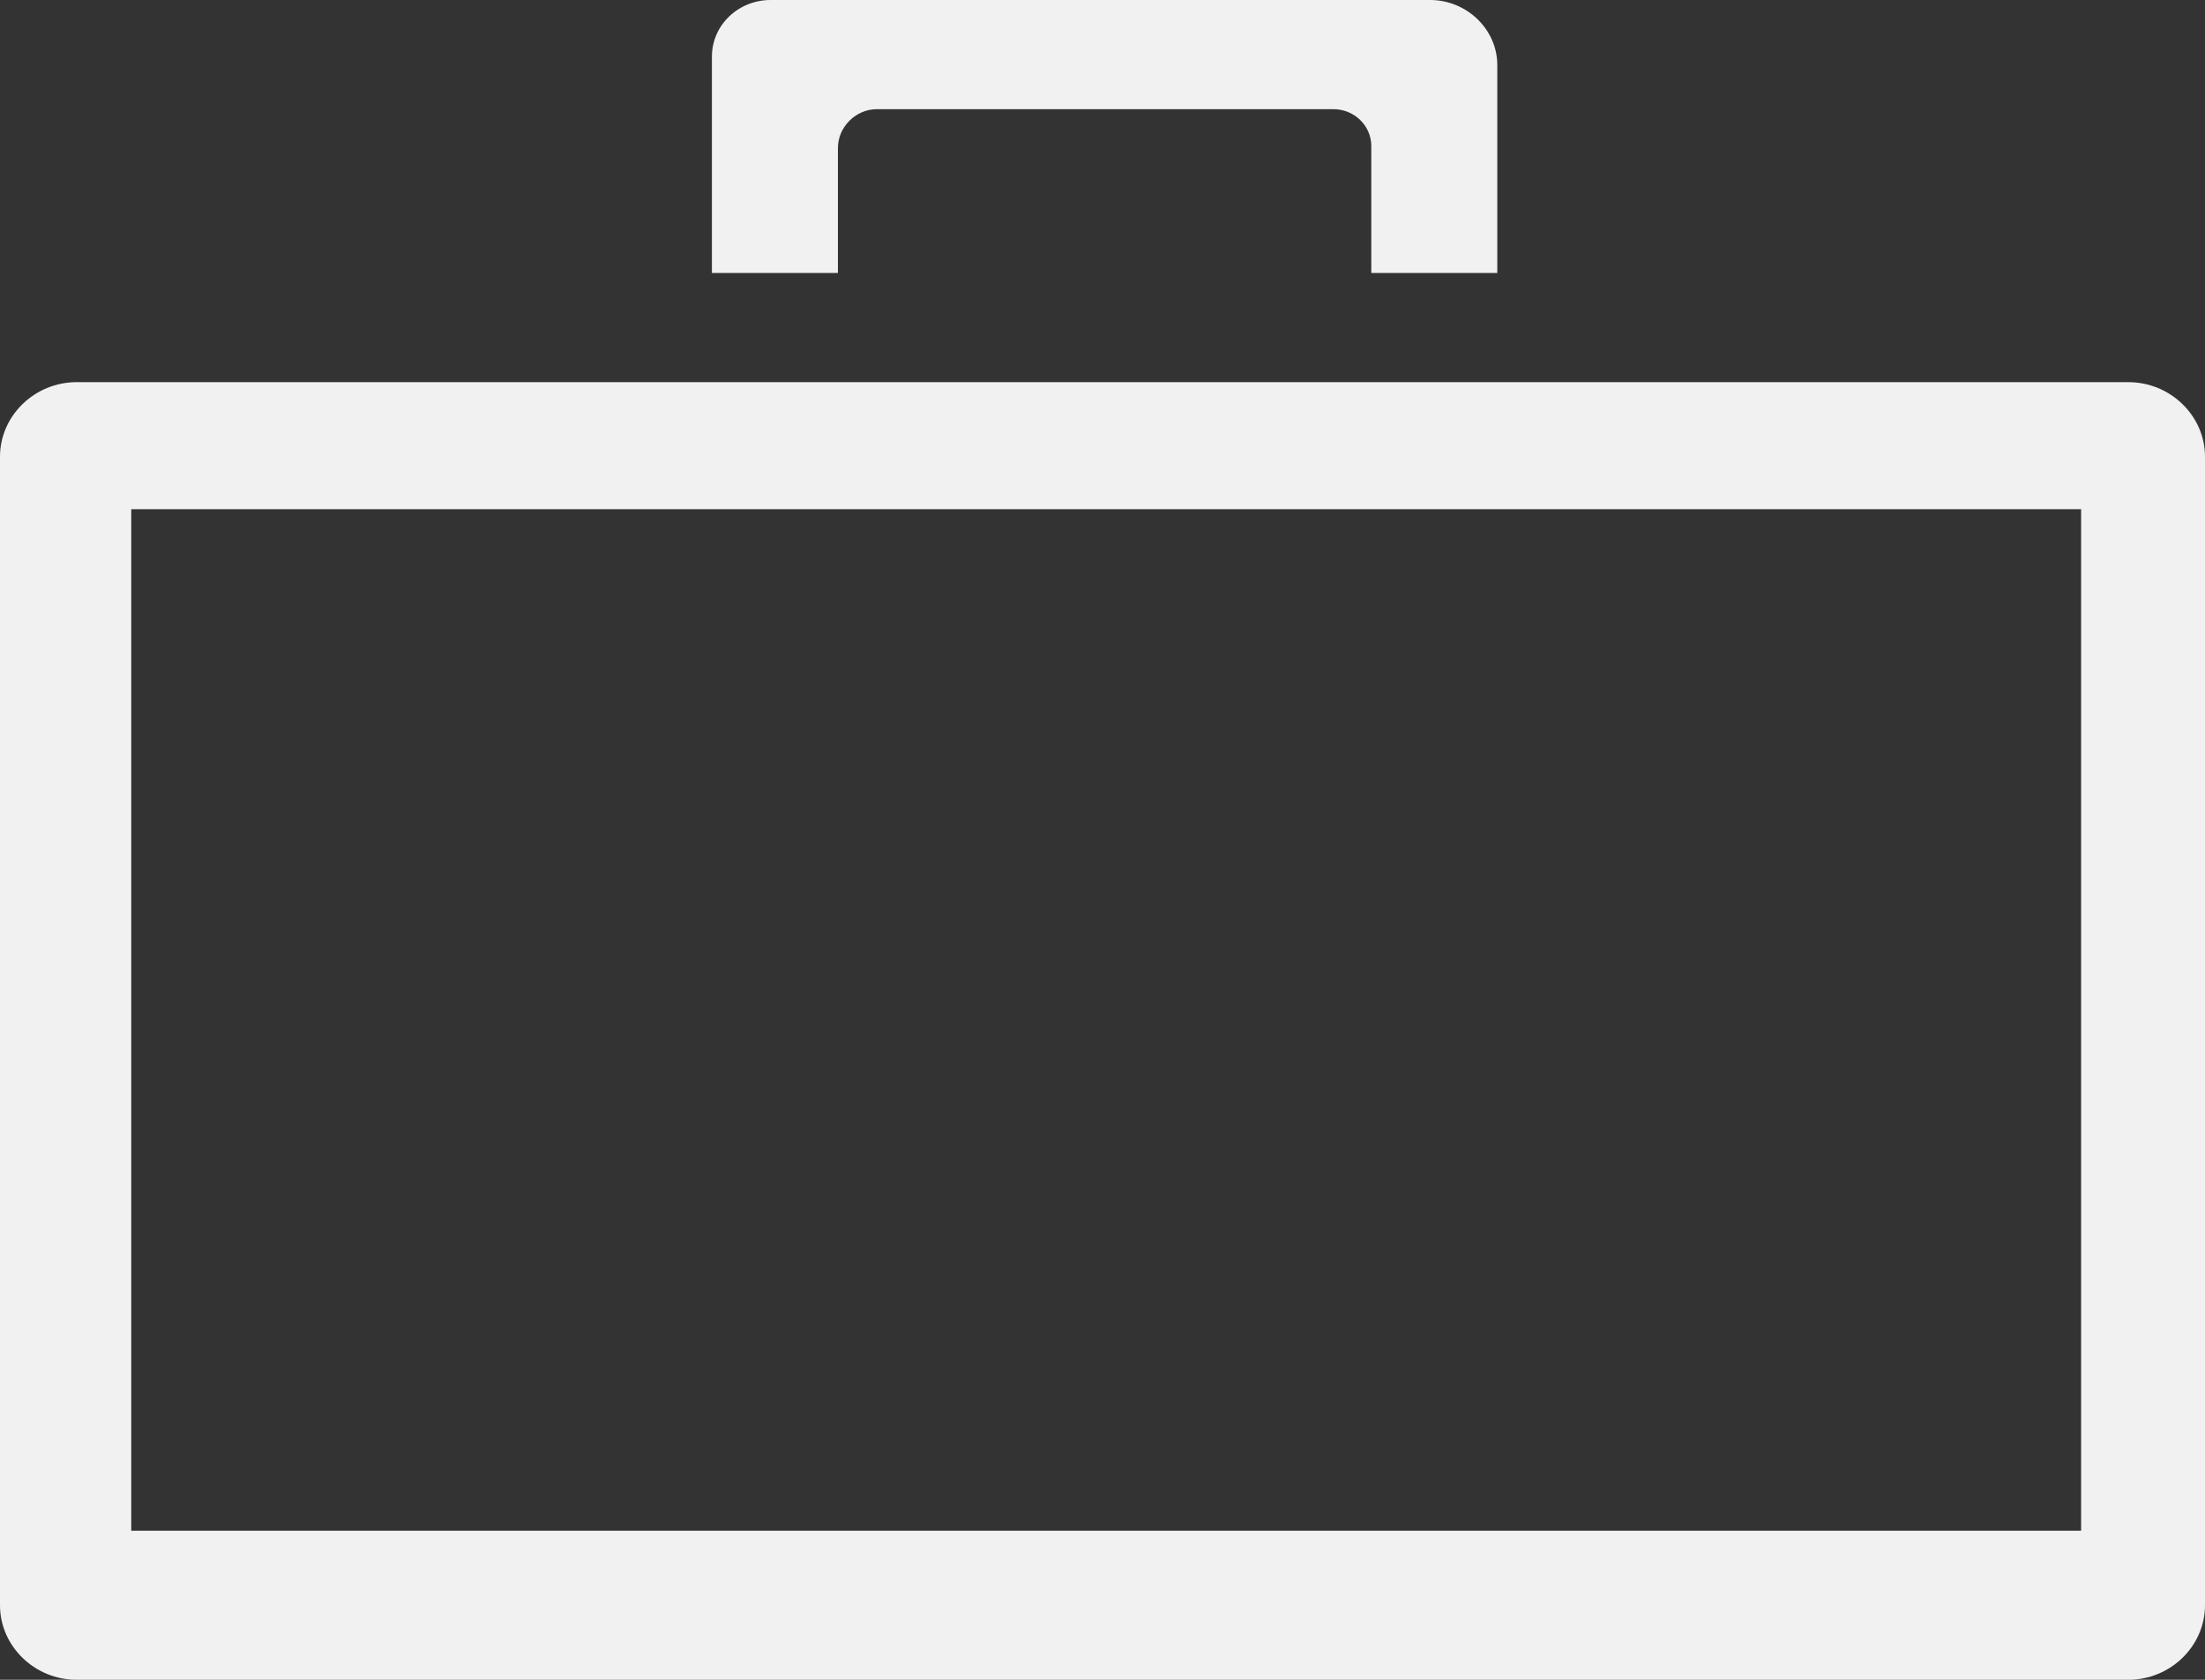 <svg id="SvgjsSvg1000" xmlns="http://www.w3.org/2000/svg" version="1.1" xmlns:xlink="http://www.w3.org/1999/xlink" xmlns:svgjs="http://svgjs.com/svgjs" width="21" height="16" viewBox="0 0 21 16"><rect x="0" y="0" width="21" height="16" fill="#333333" stroke="none"/><title>Shape 19</title><desc>Created with Avocode.</desc><defs id="SvgjsDefs1001"></defs><path id="SvgjsPath1007" d="M1348.27 1675.64H1328.73C1328.33 1675.64 1328 1675.96 1328 1676.35V1687.29C1328 1687.68 1328.33 1688 1328.73 1688H1348.27C1348.67 1688 1349 1687.68 1349 1687.29V1676.35C1349 1675.96 1348.67 1675.64 1348.27 1675.64ZM1347.82 1686.58H1329.25V1676.85H1347.82ZM1336.35 1673.04H1340.7C1340.9 1673.04 1341.06 1673.2 1341.06 1673.39V1674.6H1342.26V1673.31V1672.89V1672.62C1342.26 1672.28 1341.97 1672 1341.62 1672H1335.34C1335.03 1672 1334.78 1672.24 1334.78 1672.54V1672.89V1673.31V1674.6H1335.98V1673.41C1335.98 1673.21 1336.15 1673.04 1336.35 1673.04Z " fill="#f2f1f1" fill-opacity="1" transform="matrix(1,0,0,1,-1328,-1672)"></path></svg>